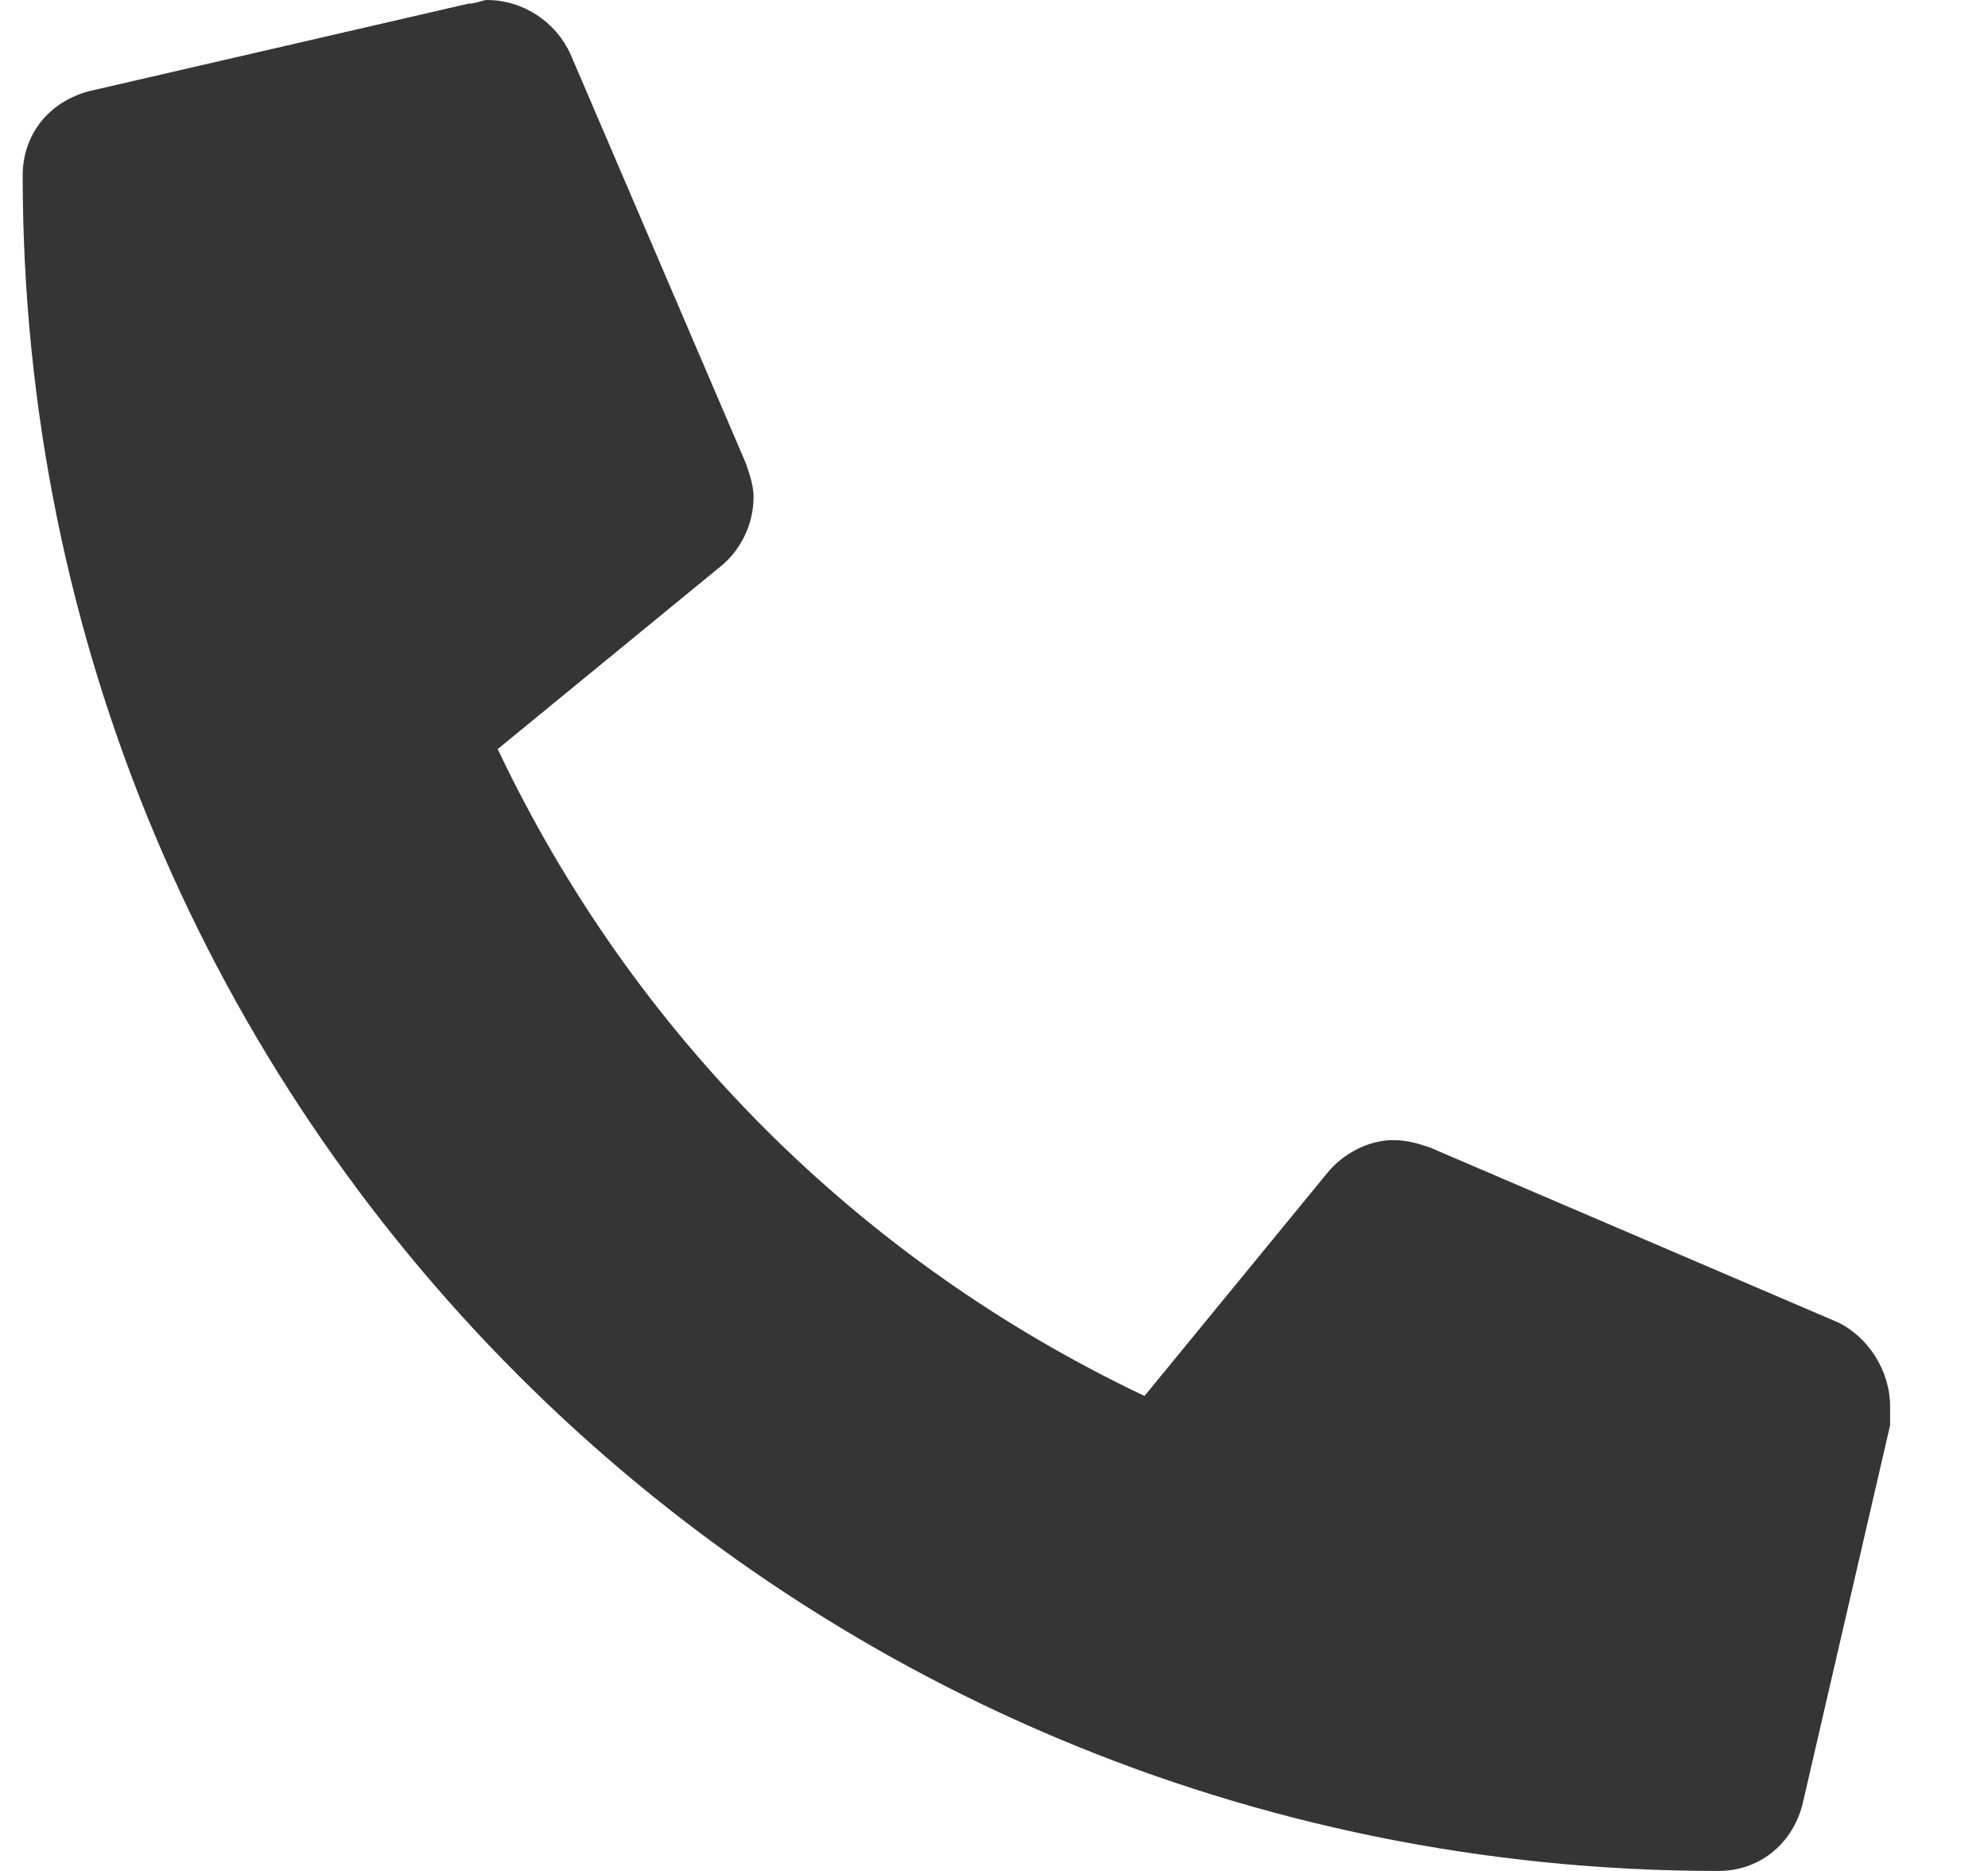 <svg width="17" height="16" viewBox="0 0 17 16" fill="none" xmlns="http://www.w3.org/2000/svg">
<path d="M15.725 11.312C15.975 11.438 16.163 11.719 16.163 12.031C16.163 12.062 16.163 12.125 16.163 12.188L15.412 15.438C15.319 15.781 15.037 16 14.694 16C6.662 16 0.194 9.531 0.194 1.5C0.194 1.156 0.412 0.875 0.756 0.781L4.006 0.031C4.069 0.031 4.131 0 4.162 0C4.475 0 4.756 0.188 4.881 0.469L6.381 3.969C6.412 4.062 6.444 4.156 6.444 4.25C6.444 4.5 6.319 4.719 6.162 4.844L4.256 6.406C5.412 8.844 7.35 10.781 9.787 11.938L11.35 10.031C11.475 9.875 11.694 9.75 11.912 9.75C12.037 9.75 12.131 9.781 12.225 9.812L15.725 11.312Z" fill="#353535"/>
</svg>
